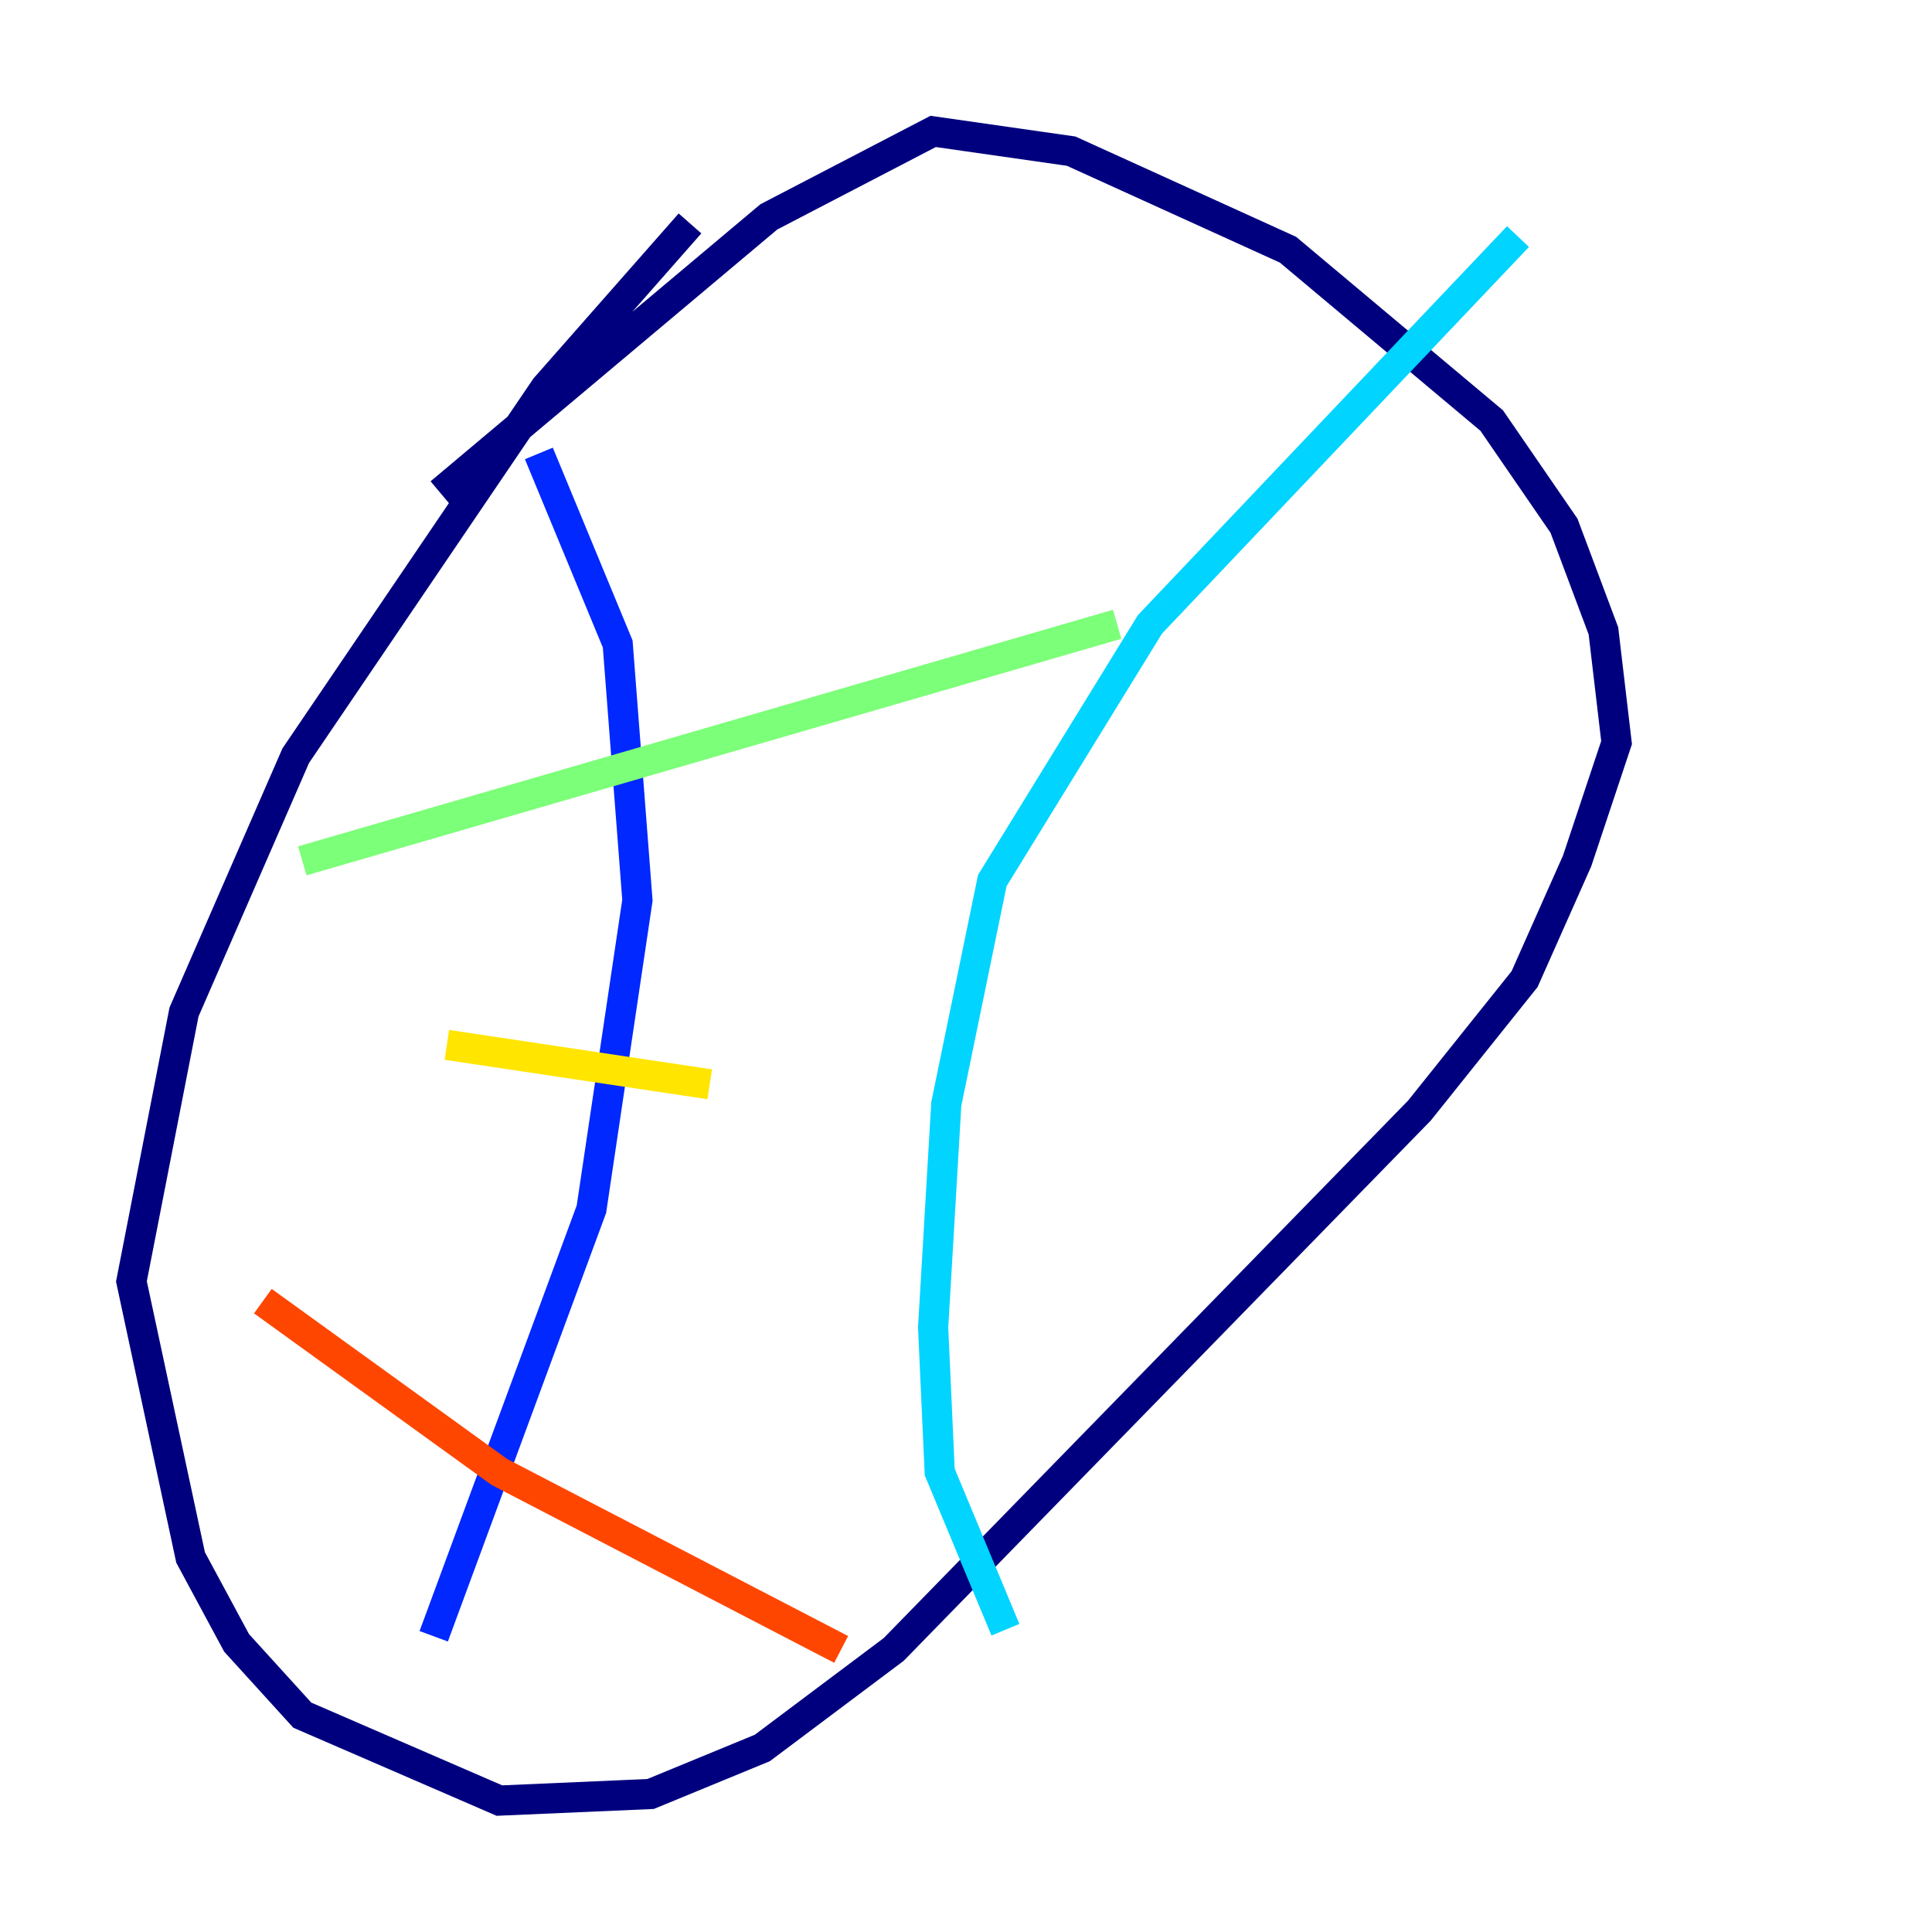 <?xml version="1.0" encoding="utf-8" ?>
<svg baseProfile="tiny" height="128" version="1.2" viewBox="0,0,128,128" width="128" xmlns="http://www.w3.org/2000/svg" xmlns:ev="http://www.w3.org/2001/xml-events" xmlns:xlink="http://www.w3.org/1999/xlink"><defs /><polyline fill="none" points="45.714,14.803 36.136,25.687 19.592,50.068 12.191,67.048 8.707,84.898 12.626,103.184 15.674,108.844 20.027,113.633 33.088,119.293 43.102,118.857 50.503,115.809 59.211,109.279 94.041,73.578 101.007,64.871 104.49,57.034 107.102,49.197 106.231,41.796 103.619,34.83 98.83,27.864 85.333,16.544 70.966,10.014 61.823,8.707 50.939,14.367 29.17,32.653" stroke="#00007f" stroke-width="2" /><polyline fill="none" points="35.701,30.041 40.925,42.667 42.231,59.646 39.184,80.109 28.735,108.408" stroke="#0028ff" stroke-width="2" /><polyline fill="none" points="100.571,15.674 76.191,41.361 65.742,58.34 62.694,73.143 61.823,87.946 62.258,97.524 66.612,107.973" stroke="#00d4ff" stroke-width="2" /><polyline fill="none" points="20.027,57.034 74.014,41.361" stroke="#7cff79" stroke-width="2" /><polyline fill="none" points="29.605,69.225 47.02,71.837" stroke="#ffe500" stroke-width="2" /><polyline fill="none" points="17.415,86.204 33.088,97.524 55.728,109.279" stroke="#ff4600" stroke-width="2" /><polyline fill="none" points="65.742,25.687 65.742,25.687" stroke="#7f0000" stroke-width="2" /></svg>